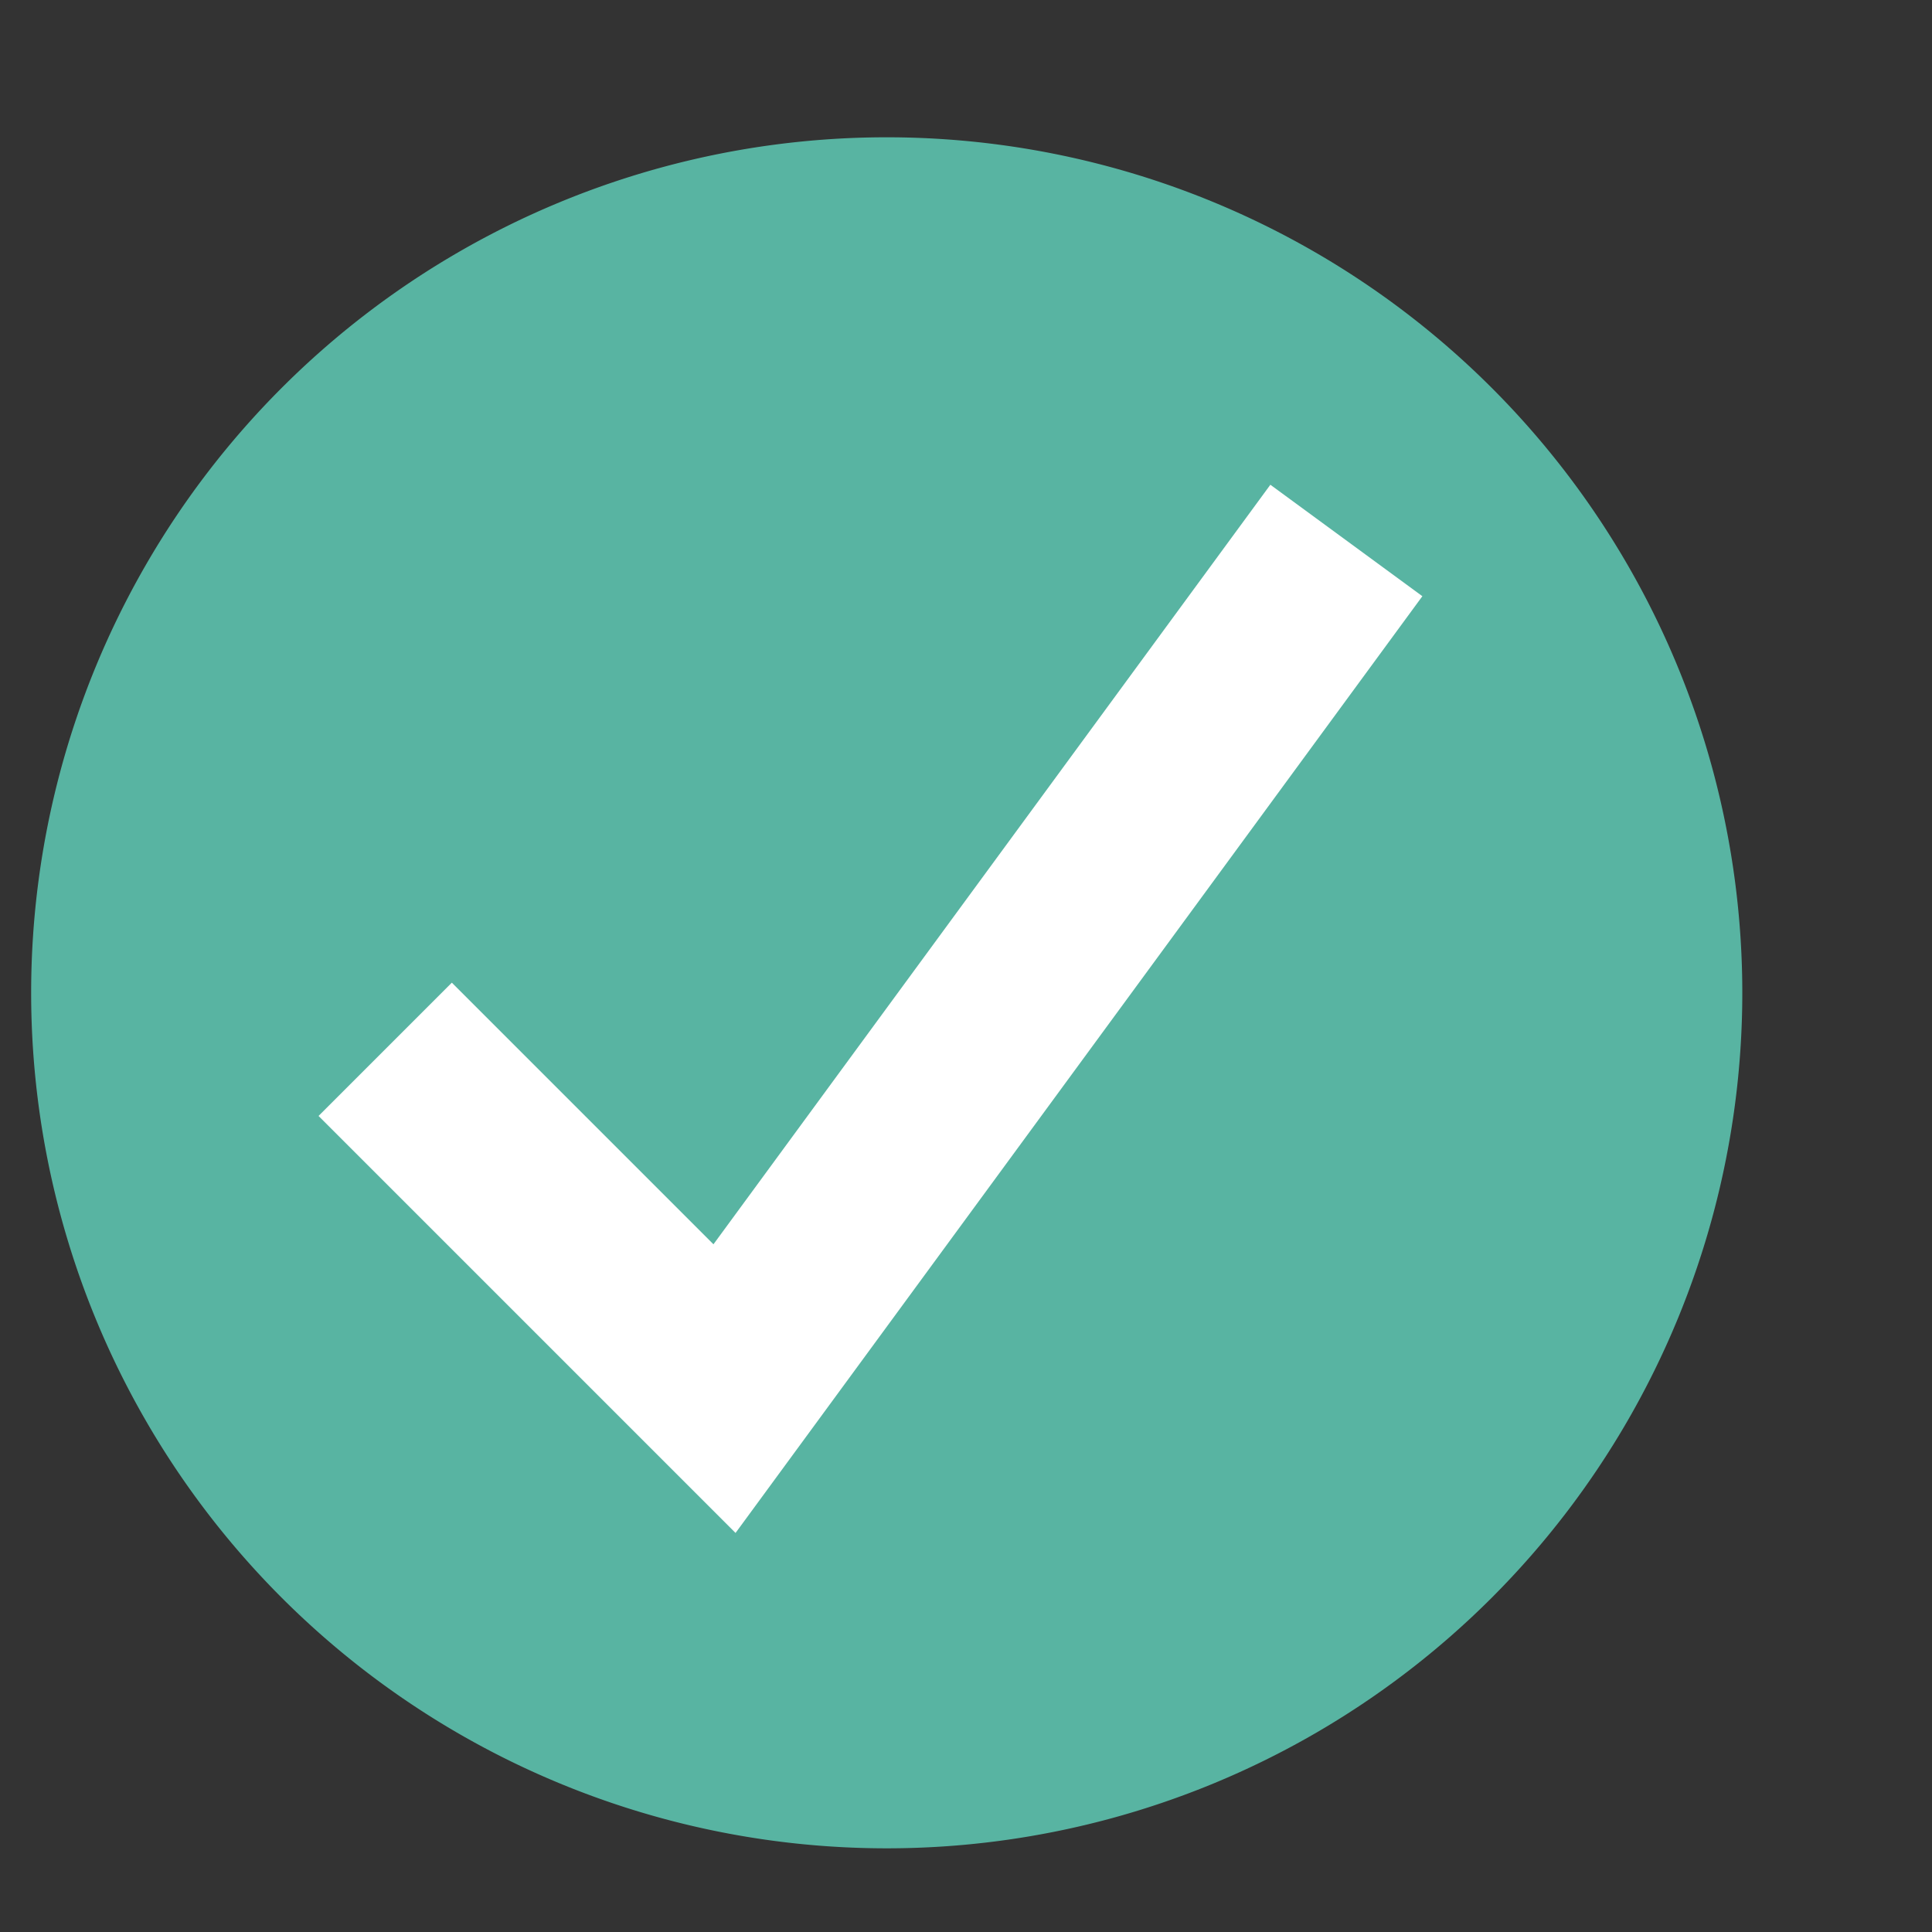 <svg xmlns="http://www.w3.org/2000/svg" width="16" height="16"><rect width="100%" height="100%" fill="#333333" stroke="none"/><path d="M14.429 8.222a7.085 7.085 0 01-7.085 7.085A7.085 7.085 0 01.258 8.222a7.085 7.085 0 017.086-7.085 7.085 7.085 0 017.085 7.085z" opacity=".99" fill="#59b6a4"/><path d="M3.19 8.69L6 11.5l5.15-7.024" fill="none" stroke="#fff" stroke-width="1.561"/></svg>